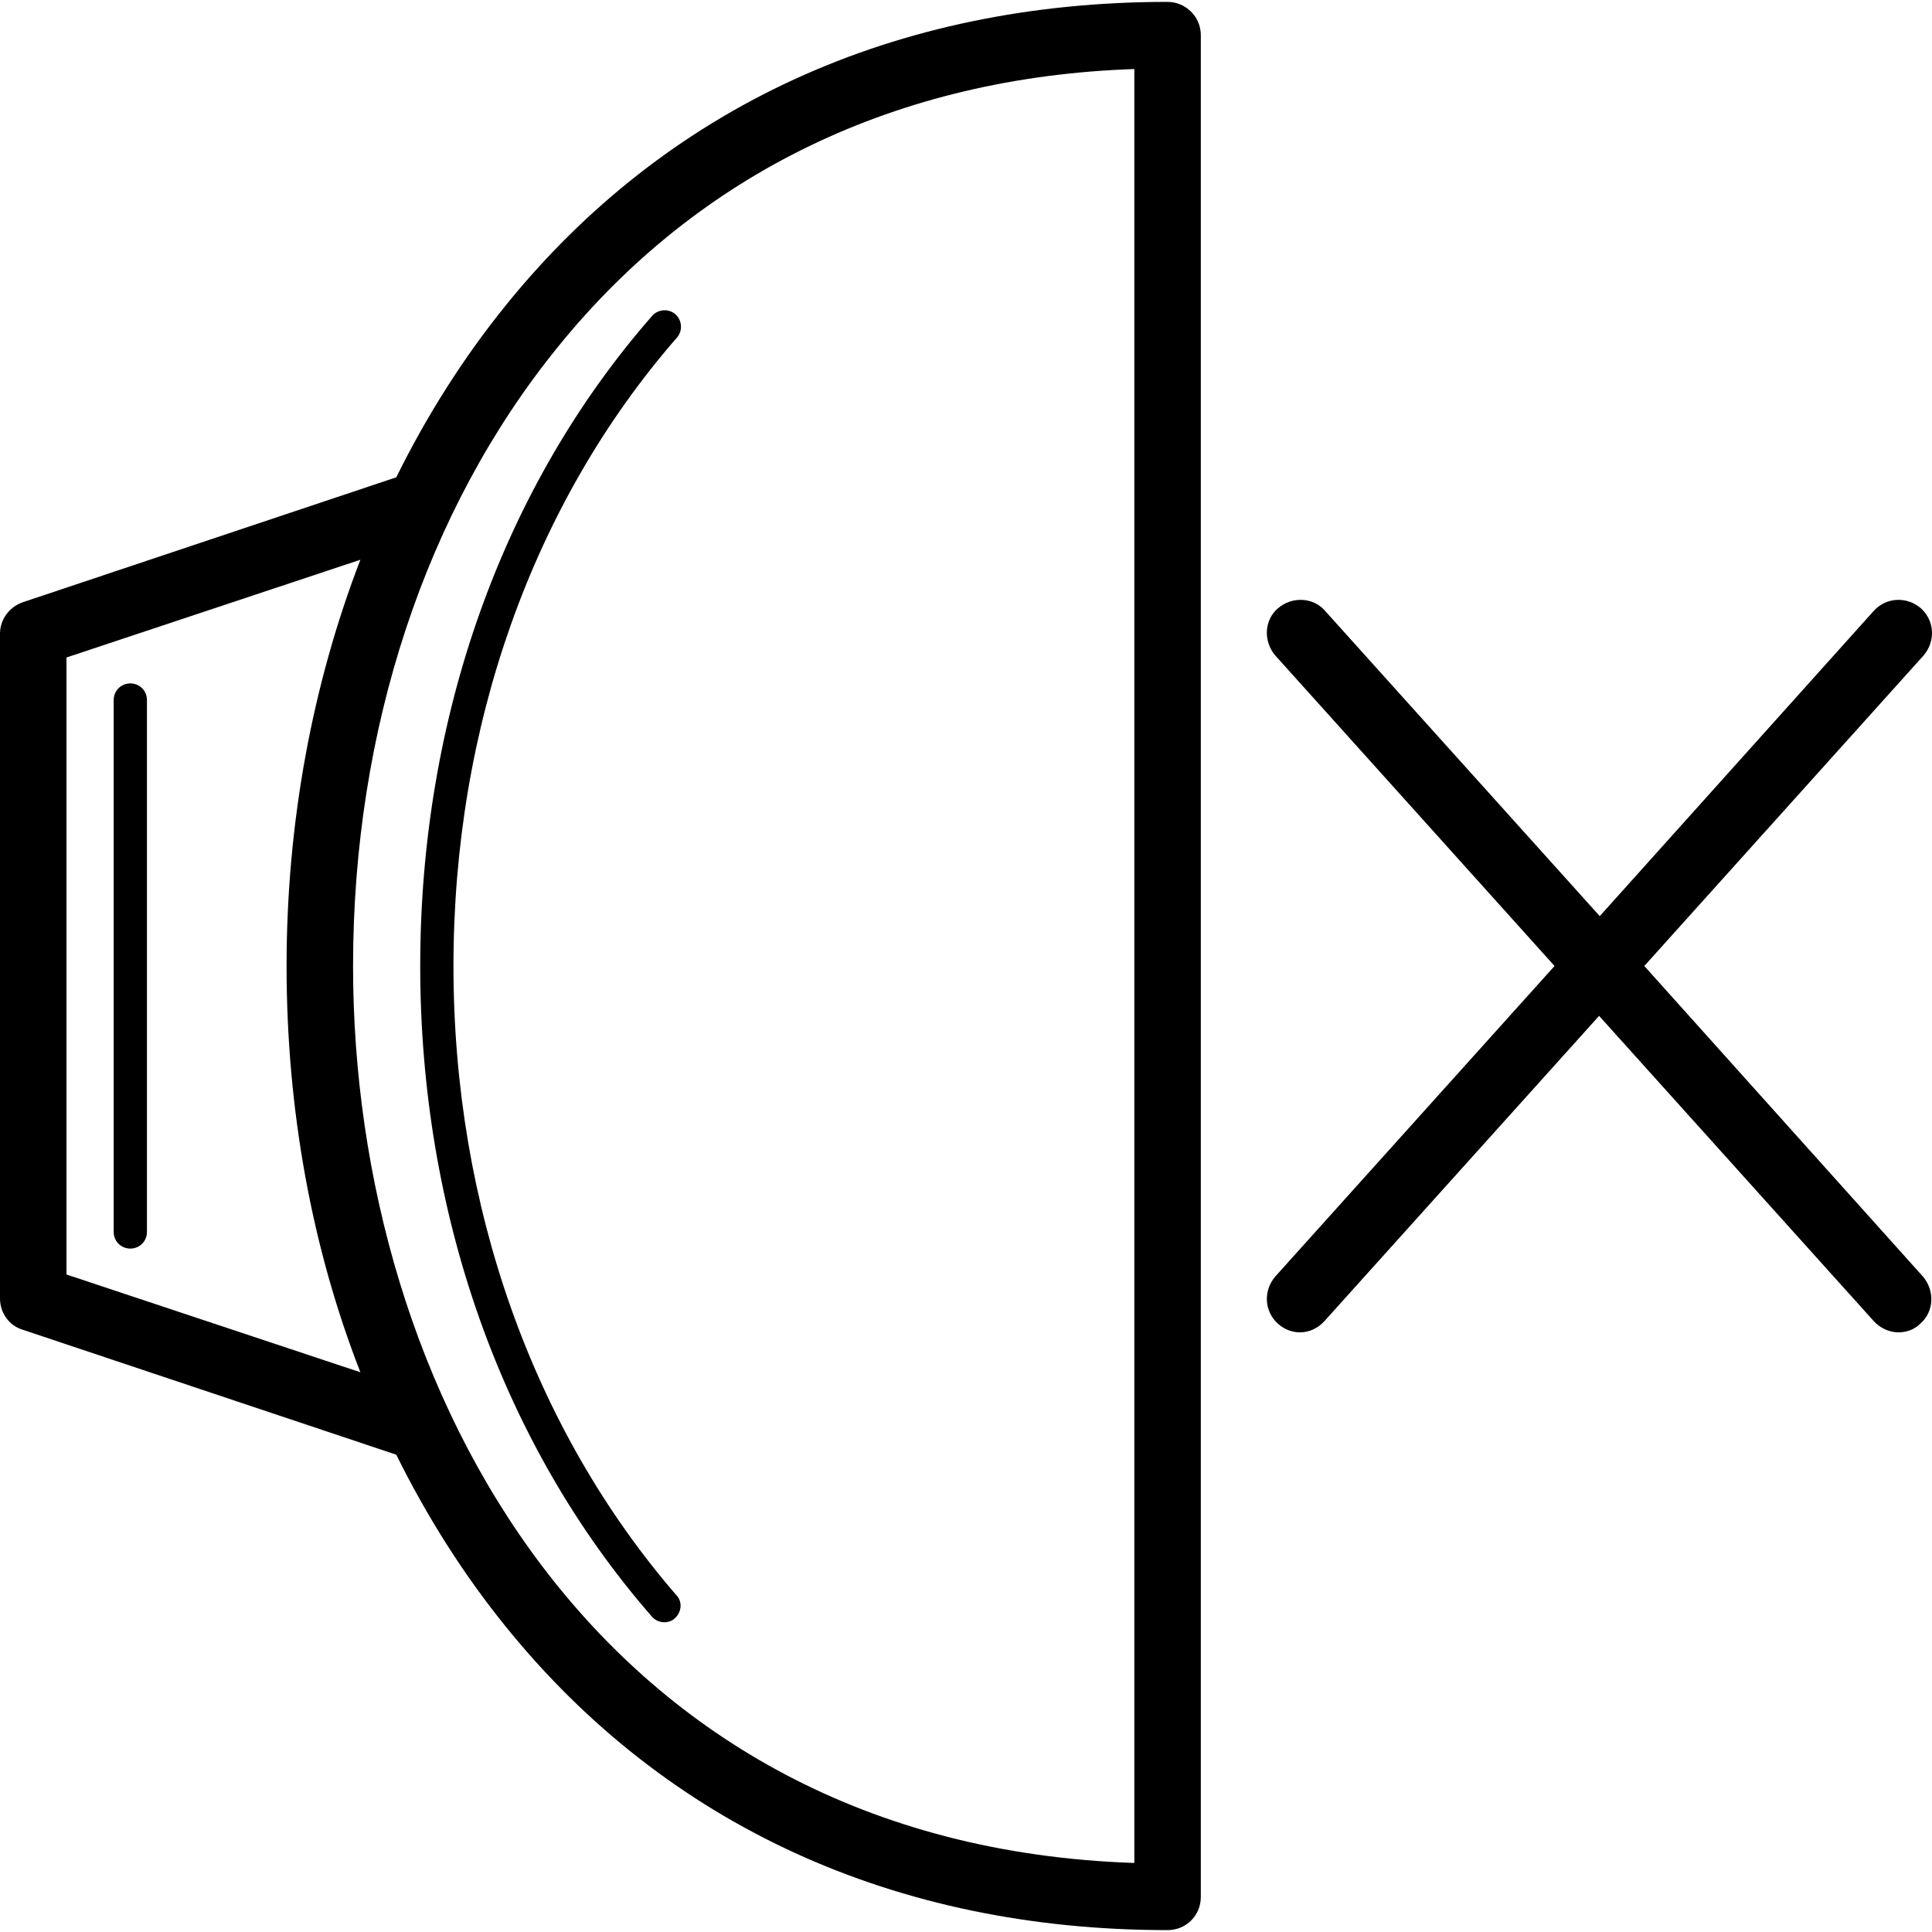 <svg xmlns="http://www.w3.org/2000/svg" viewBox="0 0 592.76 592.76"><path d="M504.492 296.38l85.68-95.268c3.672-4.284 3.468-10.608-.816-14.484-4.284-3.672-10.608-3.468-14.484.816l-84.048 93.636-84.252-93.636c-3.672-4.284-10.2-4.488-14.484-.816-4.284 3.672-4.488 10.2-.816 14.484l85.68 95.268-85.68 95.268c-3.672 4.284-3.468 10.608.816 14.484 2.04 1.836 4.488 2.652 6.732 2.652 2.856 0 5.508-1.224 7.548-3.468l84.252-93.636 84.252 93.636c2.04 2.244 4.896 3.468 7.548 3.468 2.448 0 4.896-.816 6.732-2.652 4.284-3.672 4.488-10.2.816-14.484l-85.476-95.268zM39.984 209.68c-2.856 0-5.1 2.244-5.1 5.1v163.2c0 2.856 2.244 5.1 5.1 5.1s5.1-2.244 5.1-5.1v-163.2c0-2.856-2.244-5.1-5.1-5.1z"/><path d="M358.224.58c-83.64 0-153.816 32.232-202.98 93.024-13.056 16.116-24.276 33.864-33.66 52.836L6.936 184.792C2.856 186.22 0 190.096 0 194.38v204c0 4.488 2.856 8.364 6.936 9.588l114.648 38.352c9.384 18.972 20.604 36.72 33.66 52.836 49.164 60.792 119.34 93.024 202.98 93.024 5.712 0 10.2-4.488 10.2-10.2V10.78c0-5.712-4.692-10.2-10.2-10.2zM20.4 391.036V201.724l90.168-29.988c-14.688 38.148-22.644 80.58-22.644 124.644s7.752 86.496 22.644 124.644L20.4 391.036zm327.624 180.54c-164.628-5.508-239.7-145.248-239.7-275.196 0-72.42 22.236-139.944 62.832-189.924C214.404 53.008 275.4 23.632 348.024 21.184v550.392z"/><path d="M199.92 495.892c1.02 1.224 2.448 1.836 3.876 1.836 1.224 0 2.448-.408 3.264-1.224 2.04-1.836 2.448-5.1.408-7.14-44.064-51-68.34-119.544-68.34-192.984s24.276-141.984 68.544-192.78c1.836-2.04 1.632-5.304-.408-7.14-2.04-1.836-5.304-1.632-7.14.408-46.104 52.632-71.196 123.624-71.196 199.512s25.092 146.88 70.992 199.512z"/></svg>